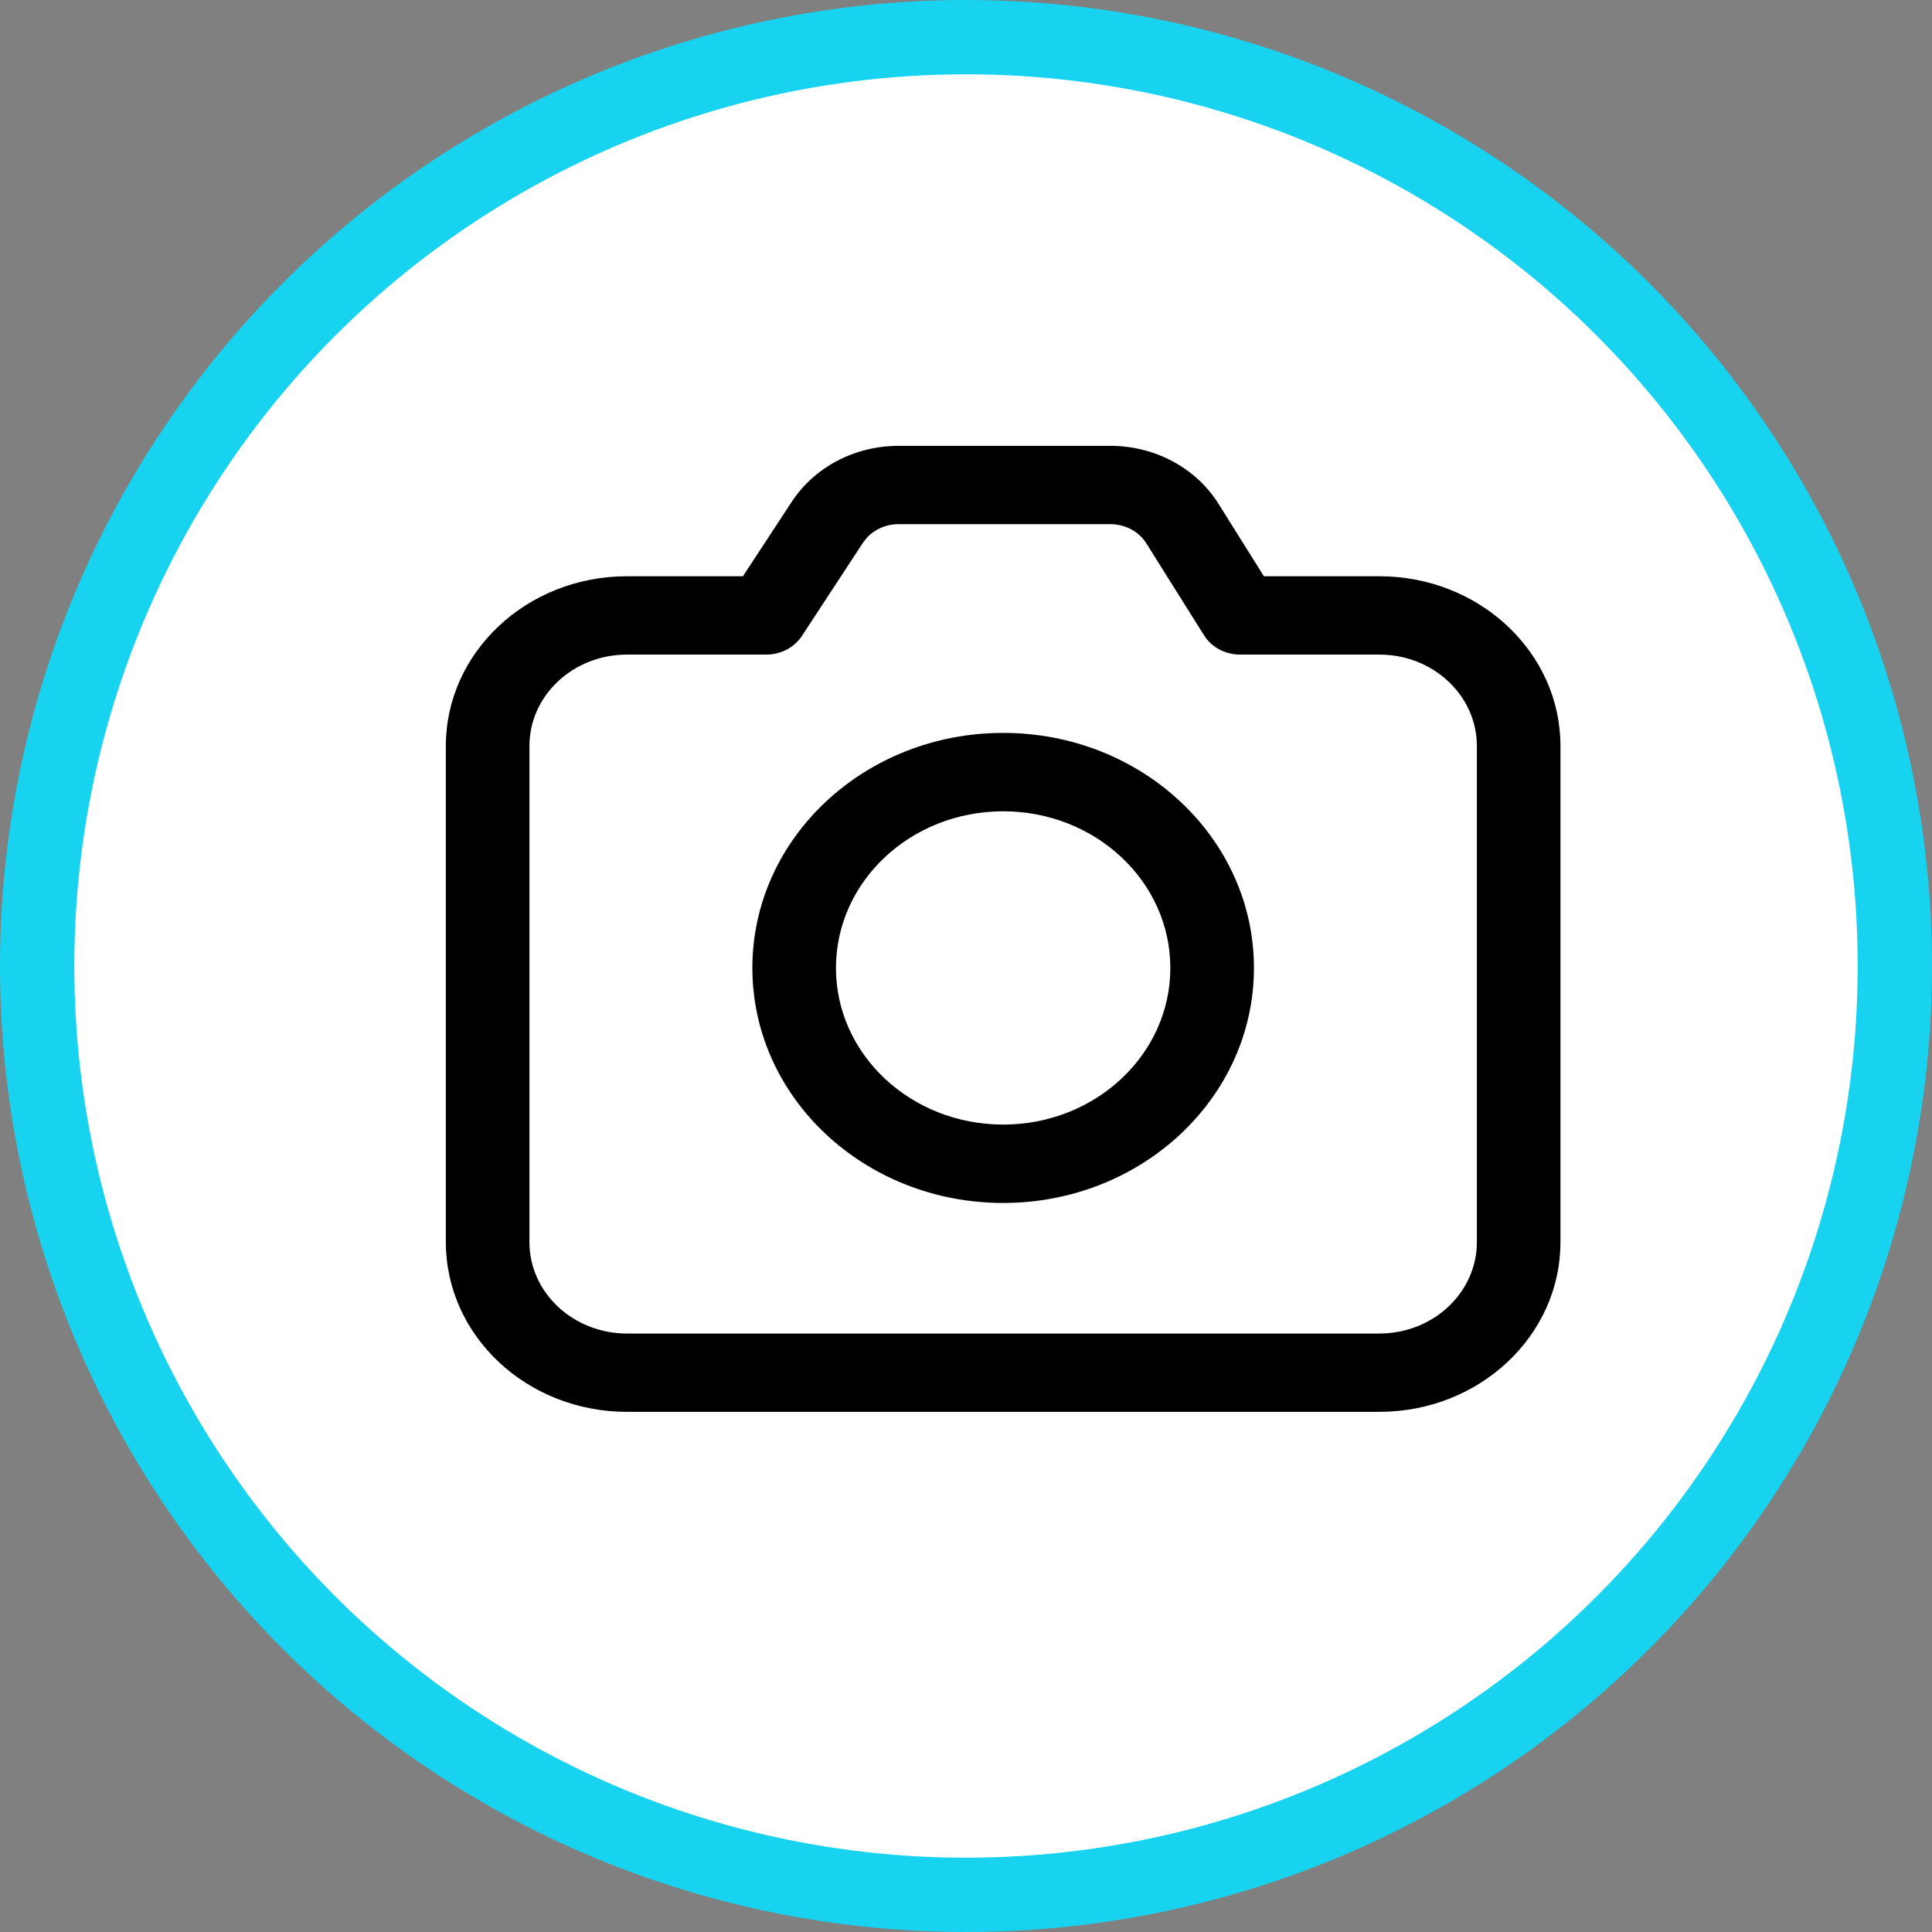 <svg width="26" height="26" viewBox="0 0 26 26" fill="none" xmlns="http://www.w3.org/2000/svg">
<rect x="0" y="0" width="26" height="26" fill="#808080" stroke="none"/>
<circle cx="13" cy="13" r="12.5" fill="white" stroke="#17D3F0"/>
<path d="M14.944 6C15.542 6 16.096 6.297 16.398 6.78L17.009 7.755H18.562C19.909 7.755 21 8.778 21 10.039V16.716C21 17.977 19.909 19 18.562 19H8.438C7.091 19 6 17.977 6 16.716V10.039C6 8.778 7.091 7.755 8.438 7.755H9.998L10.654 6.754C10.961 6.285 11.505 6 12.092 6H14.944ZM14.944 7.054H12.092C11.924 7.054 11.767 7.124 11.661 7.242L11.612 7.306L10.792 8.558C10.69 8.714 10.508 8.809 10.312 8.809H8.438C7.713 8.809 7.125 9.36 7.125 10.039V16.716C7.125 17.395 7.713 17.946 8.438 17.946H18.562C19.287 17.946 19.875 17.395 19.875 16.716V10.039C19.875 9.36 19.287 8.809 18.562 8.809H16.688C16.488 8.809 16.303 8.71 16.203 8.549L15.428 7.314C15.328 7.153 15.143 7.054 14.944 7.054ZM13.5 9.863C15.364 9.863 16.875 11.279 16.875 13.026C16.875 14.773 15.364 16.189 13.5 16.189C11.636 16.189 10.125 14.773 10.125 13.026C10.125 11.279 11.636 9.863 13.5 9.863ZM13.5 10.918C12.257 10.918 11.25 11.862 11.25 13.026C11.25 14.191 12.257 15.134 13.5 15.134C14.743 15.134 15.75 14.191 15.75 13.026C15.75 11.862 14.743 10.918 13.5 10.918Z" fill="#000"/>
</svg>
